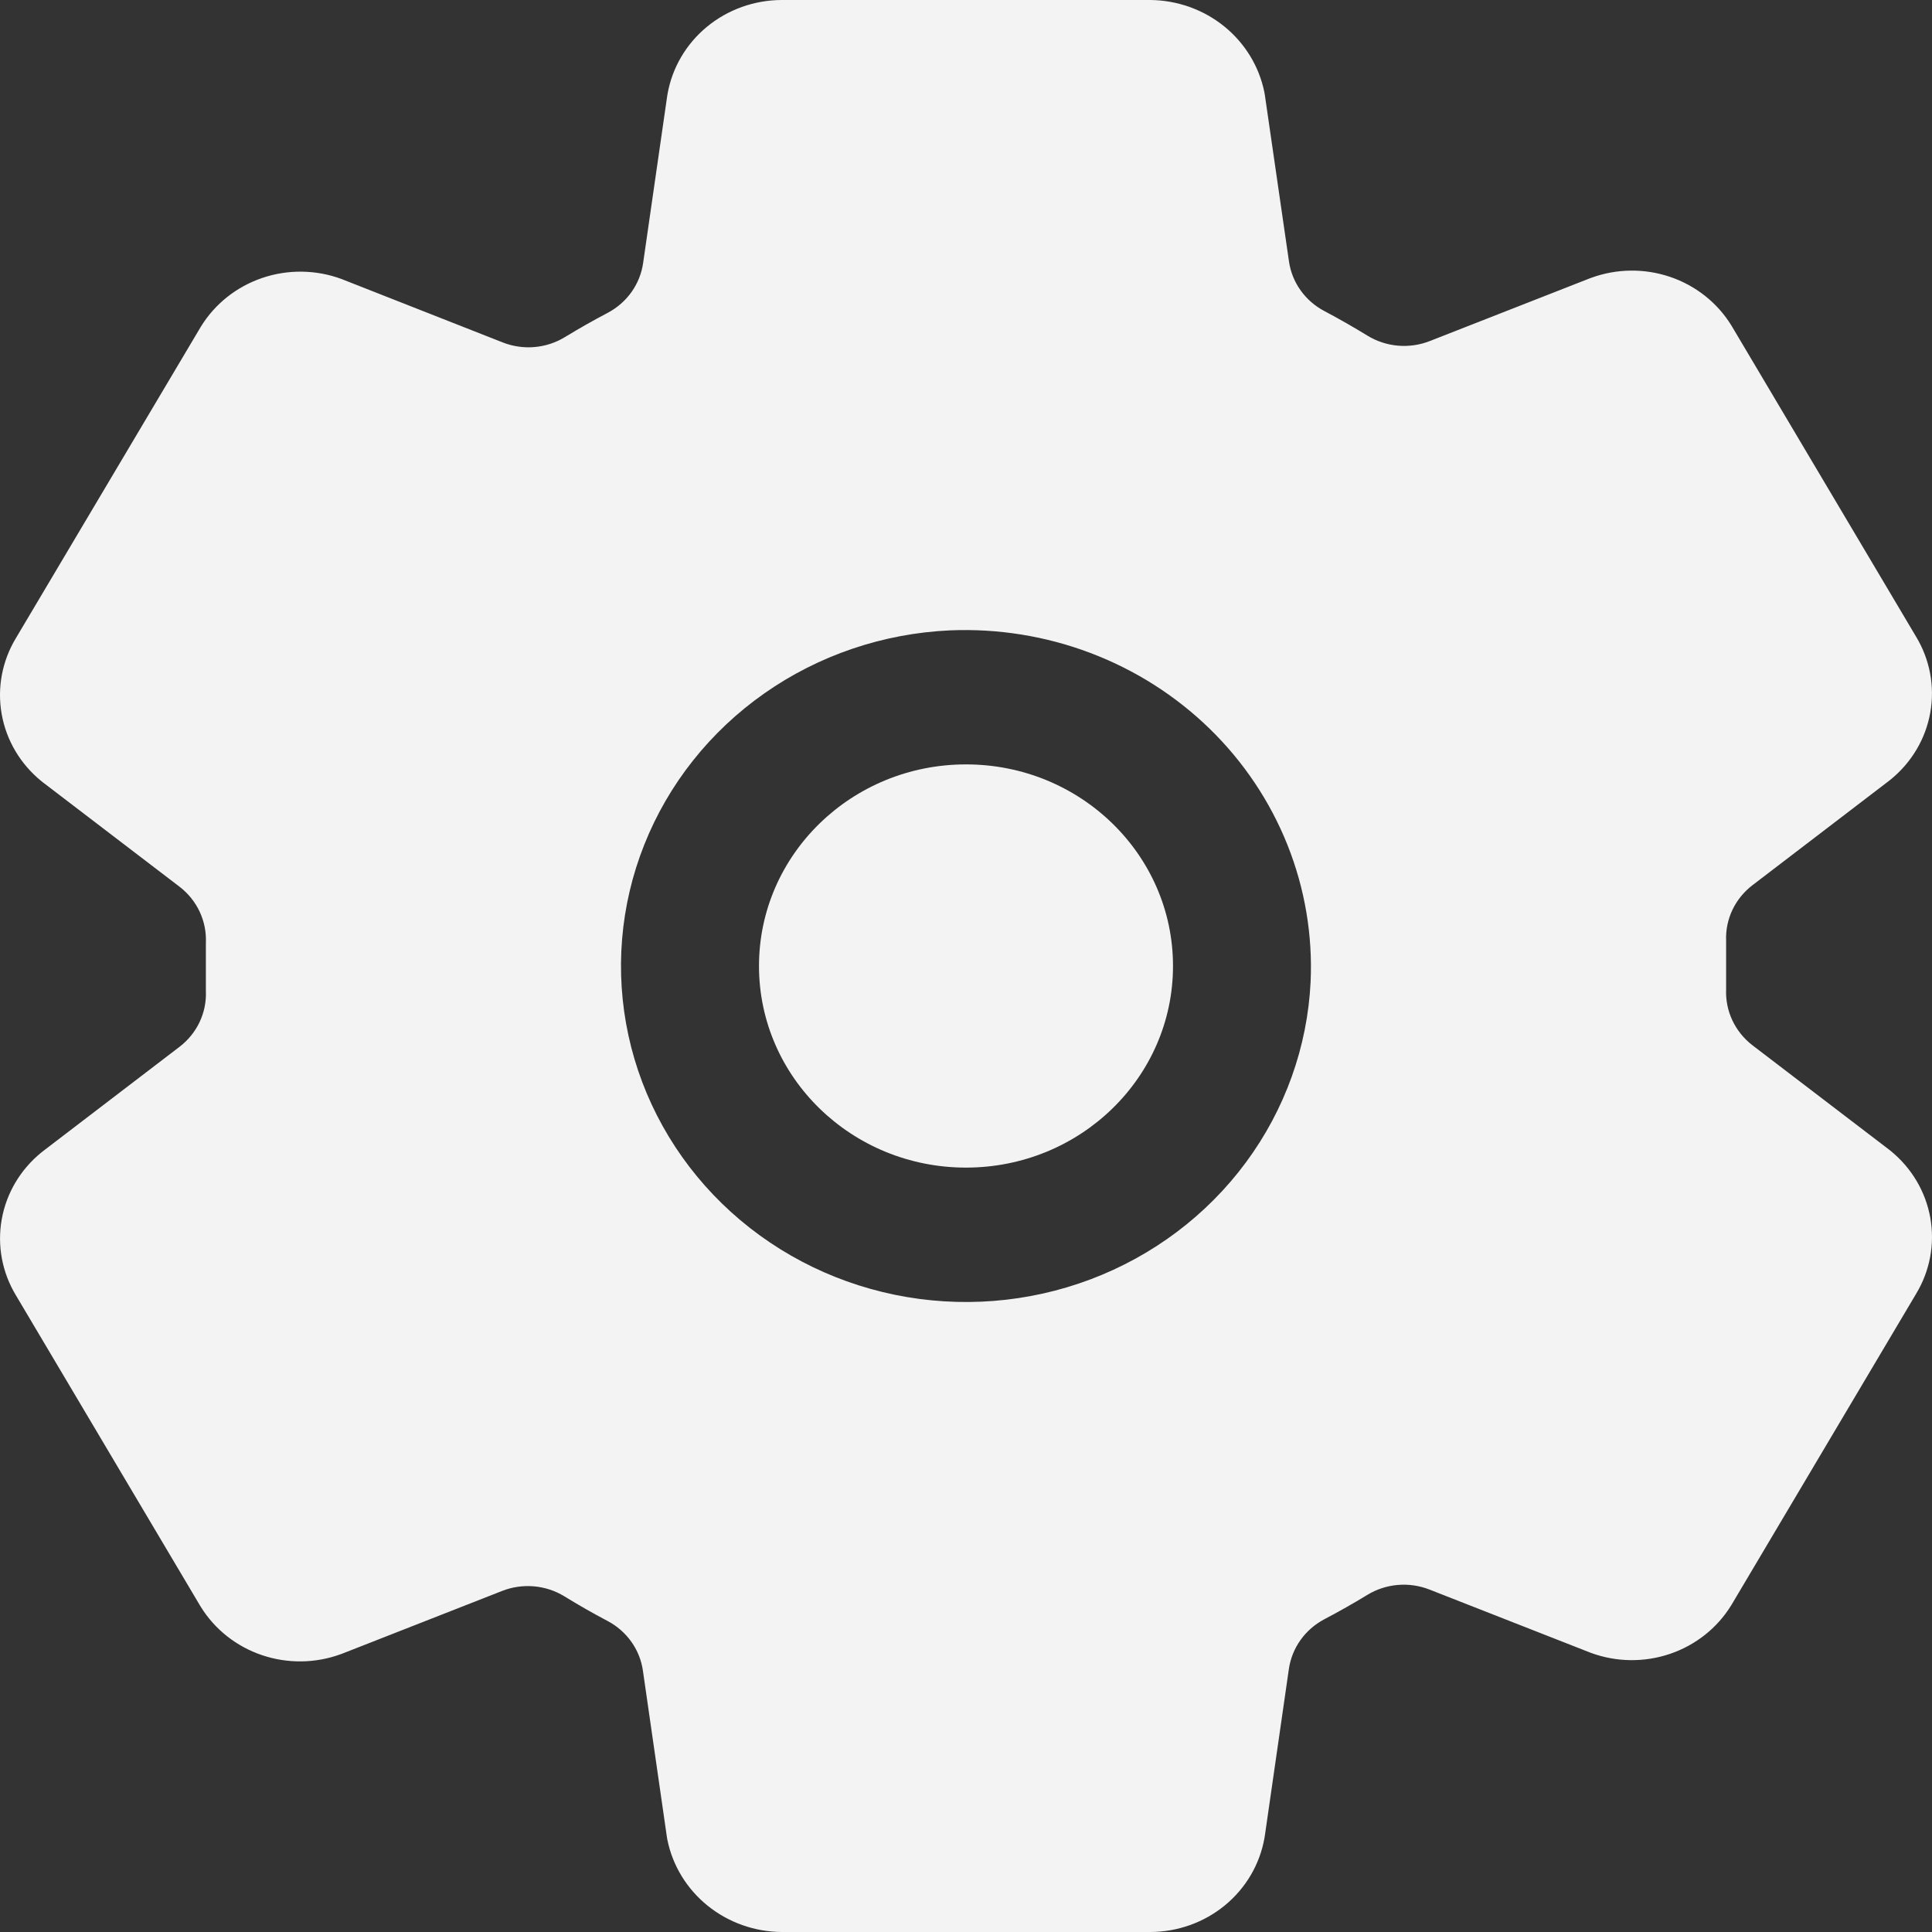<svg width="103" height="103" viewBox="0 0 103 103" fill="none" xmlns="http://www.w3.org/2000/svg">
<rect x="0" y="0" width="103" height="103" fill="#333333" stroke="none"/>
<path d="M51.5 62.248C57.595 62.248 62.536 57.436 62.536 51.5C62.536 45.564 57.595 40.752 51.5 40.752C45.405 40.752 40.464 45.564 40.464 51.5C40.464 57.436 45.405 62.248 51.5 62.248Z" fill="#F3F3F3"/>
<path d="M100.79 61.352L100.682 61.267L93.426 55.725C92.967 55.371 92.6 54.916 92.356 54.397C92.113 53.878 91.999 53.311 92.024 52.74V50.152C92.001 49.586 92.116 49.022 92.36 48.507C92.605 47.993 92.971 47.542 93.429 47.192L100.682 41.648L100.79 41.563C101.909 40.655 102.66 39.39 102.908 37.992C103.157 36.595 102.887 35.157 102.147 33.936L92.327 17.389C92.316 17.373 92.306 17.357 92.297 17.34C91.553 16.136 90.4 15.223 89.037 14.761C87.674 14.299 86.188 14.316 84.837 14.81L84.757 14.839L76.227 18.182C75.688 18.394 75.106 18.478 74.528 18.428C73.949 18.378 73.391 18.194 72.9 17.893C72.146 17.43 71.379 16.993 70.601 16.581C70.096 16.314 69.663 15.936 69.336 15.476C69.008 15.016 68.797 14.488 68.718 13.934L67.433 5.069L67.405 4.908C67.125 3.535 66.369 2.298 65.263 1.404C64.156 0.51 62.768 0.014 61.331 0H41.669C40.212 0.005 38.802 0.51 37.69 1.427C36.578 2.344 35.833 3.614 35.588 5.013L35.567 5.139L34.287 14.021C34.208 14.574 33.998 15.101 33.674 15.56C33.349 16.02 32.919 16.399 32.417 16.668C31.637 17.078 30.87 17.512 30.118 17.971C29.628 18.271 29.071 18.453 28.495 18.502C27.918 18.552 27.337 18.467 26.801 18.256L18.264 14.897L18.184 14.866C16.831 14.371 15.342 14.355 13.978 14.819C12.614 15.283 11.459 16.198 10.716 17.405L10.686 17.454L0.853 34.012C0.112 35.235 -0.159 36.674 0.09 38.073C0.338 39.472 1.09 40.739 2.21 41.648L2.318 41.733L9.574 47.275C10.033 47.629 10.4 48.084 10.644 48.603C10.887 49.122 11.001 49.689 10.976 50.26V52.848C10.999 53.414 10.884 53.978 10.639 54.493C10.395 55.007 10.029 55.458 9.571 55.808L2.318 61.352L2.21 61.437C1.091 62.345 0.34 63.61 0.092 65.008C-0.157 66.405 0.113 67.843 0.853 69.064L10.672 85.611C10.684 85.626 10.694 85.643 10.702 85.66C11.447 86.865 12.6 87.777 13.963 88.239C15.326 88.701 16.812 88.684 18.163 88.19L18.244 88.161L26.766 84.818C27.305 84.606 27.887 84.522 28.465 84.572C29.044 84.622 29.602 84.806 30.093 85.107C30.847 85.571 31.613 86.009 32.392 86.419C32.897 86.686 33.33 87.064 33.657 87.524C33.985 87.984 34.196 88.512 34.275 89.066L35.553 97.931L35.581 98.092C35.861 99.467 36.62 100.706 37.729 101.6C38.838 102.494 40.229 102.989 41.669 103H61.331C62.788 102.995 64.198 102.49 65.31 101.573C66.422 100.656 67.167 99.386 67.412 97.987L67.433 97.861L68.713 88.979C68.793 88.425 69.005 87.897 69.331 87.438C69.658 86.978 70.09 86.6 70.594 86.332C71.38 85.92 72.148 85.483 72.893 85.029C73.384 84.729 73.94 84.547 74.517 84.498C75.094 84.448 75.674 84.533 76.211 84.744L84.747 88.092L84.828 88.123C86.181 88.618 87.669 88.635 89.034 88.171C90.398 87.707 91.553 86.792 92.295 85.584C92.304 85.567 92.314 85.551 92.325 85.535L102.145 68.99C102.887 67.768 103.159 66.328 102.91 64.928C102.662 63.529 101.911 62.261 100.79 61.352ZM69.872 52.342C69.705 55.809 68.506 59.155 66.423 61.971C64.34 64.788 61.461 66.954 58.136 68.207C54.812 69.459 51.186 69.744 47.699 69.027C44.212 68.31 41.013 66.621 38.493 64.166C35.973 61.711 34.239 58.596 33.503 55.2C32.767 51.803 33.06 48.272 34.347 45.035C35.633 41.797 37.858 38.994 40.75 36.965C43.642 34.936 47.078 33.77 50.638 33.607C53.194 33.498 55.745 33.907 58.13 34.81C60.515 35.713 62.681 37.089 64.49 38.851C66.299 40.613 67.711 42.722 68.638 45.045C69.565 47.368 69.985 49.853 69.872 52.342Z" fill="#F3F3F3"/>
</svg>
